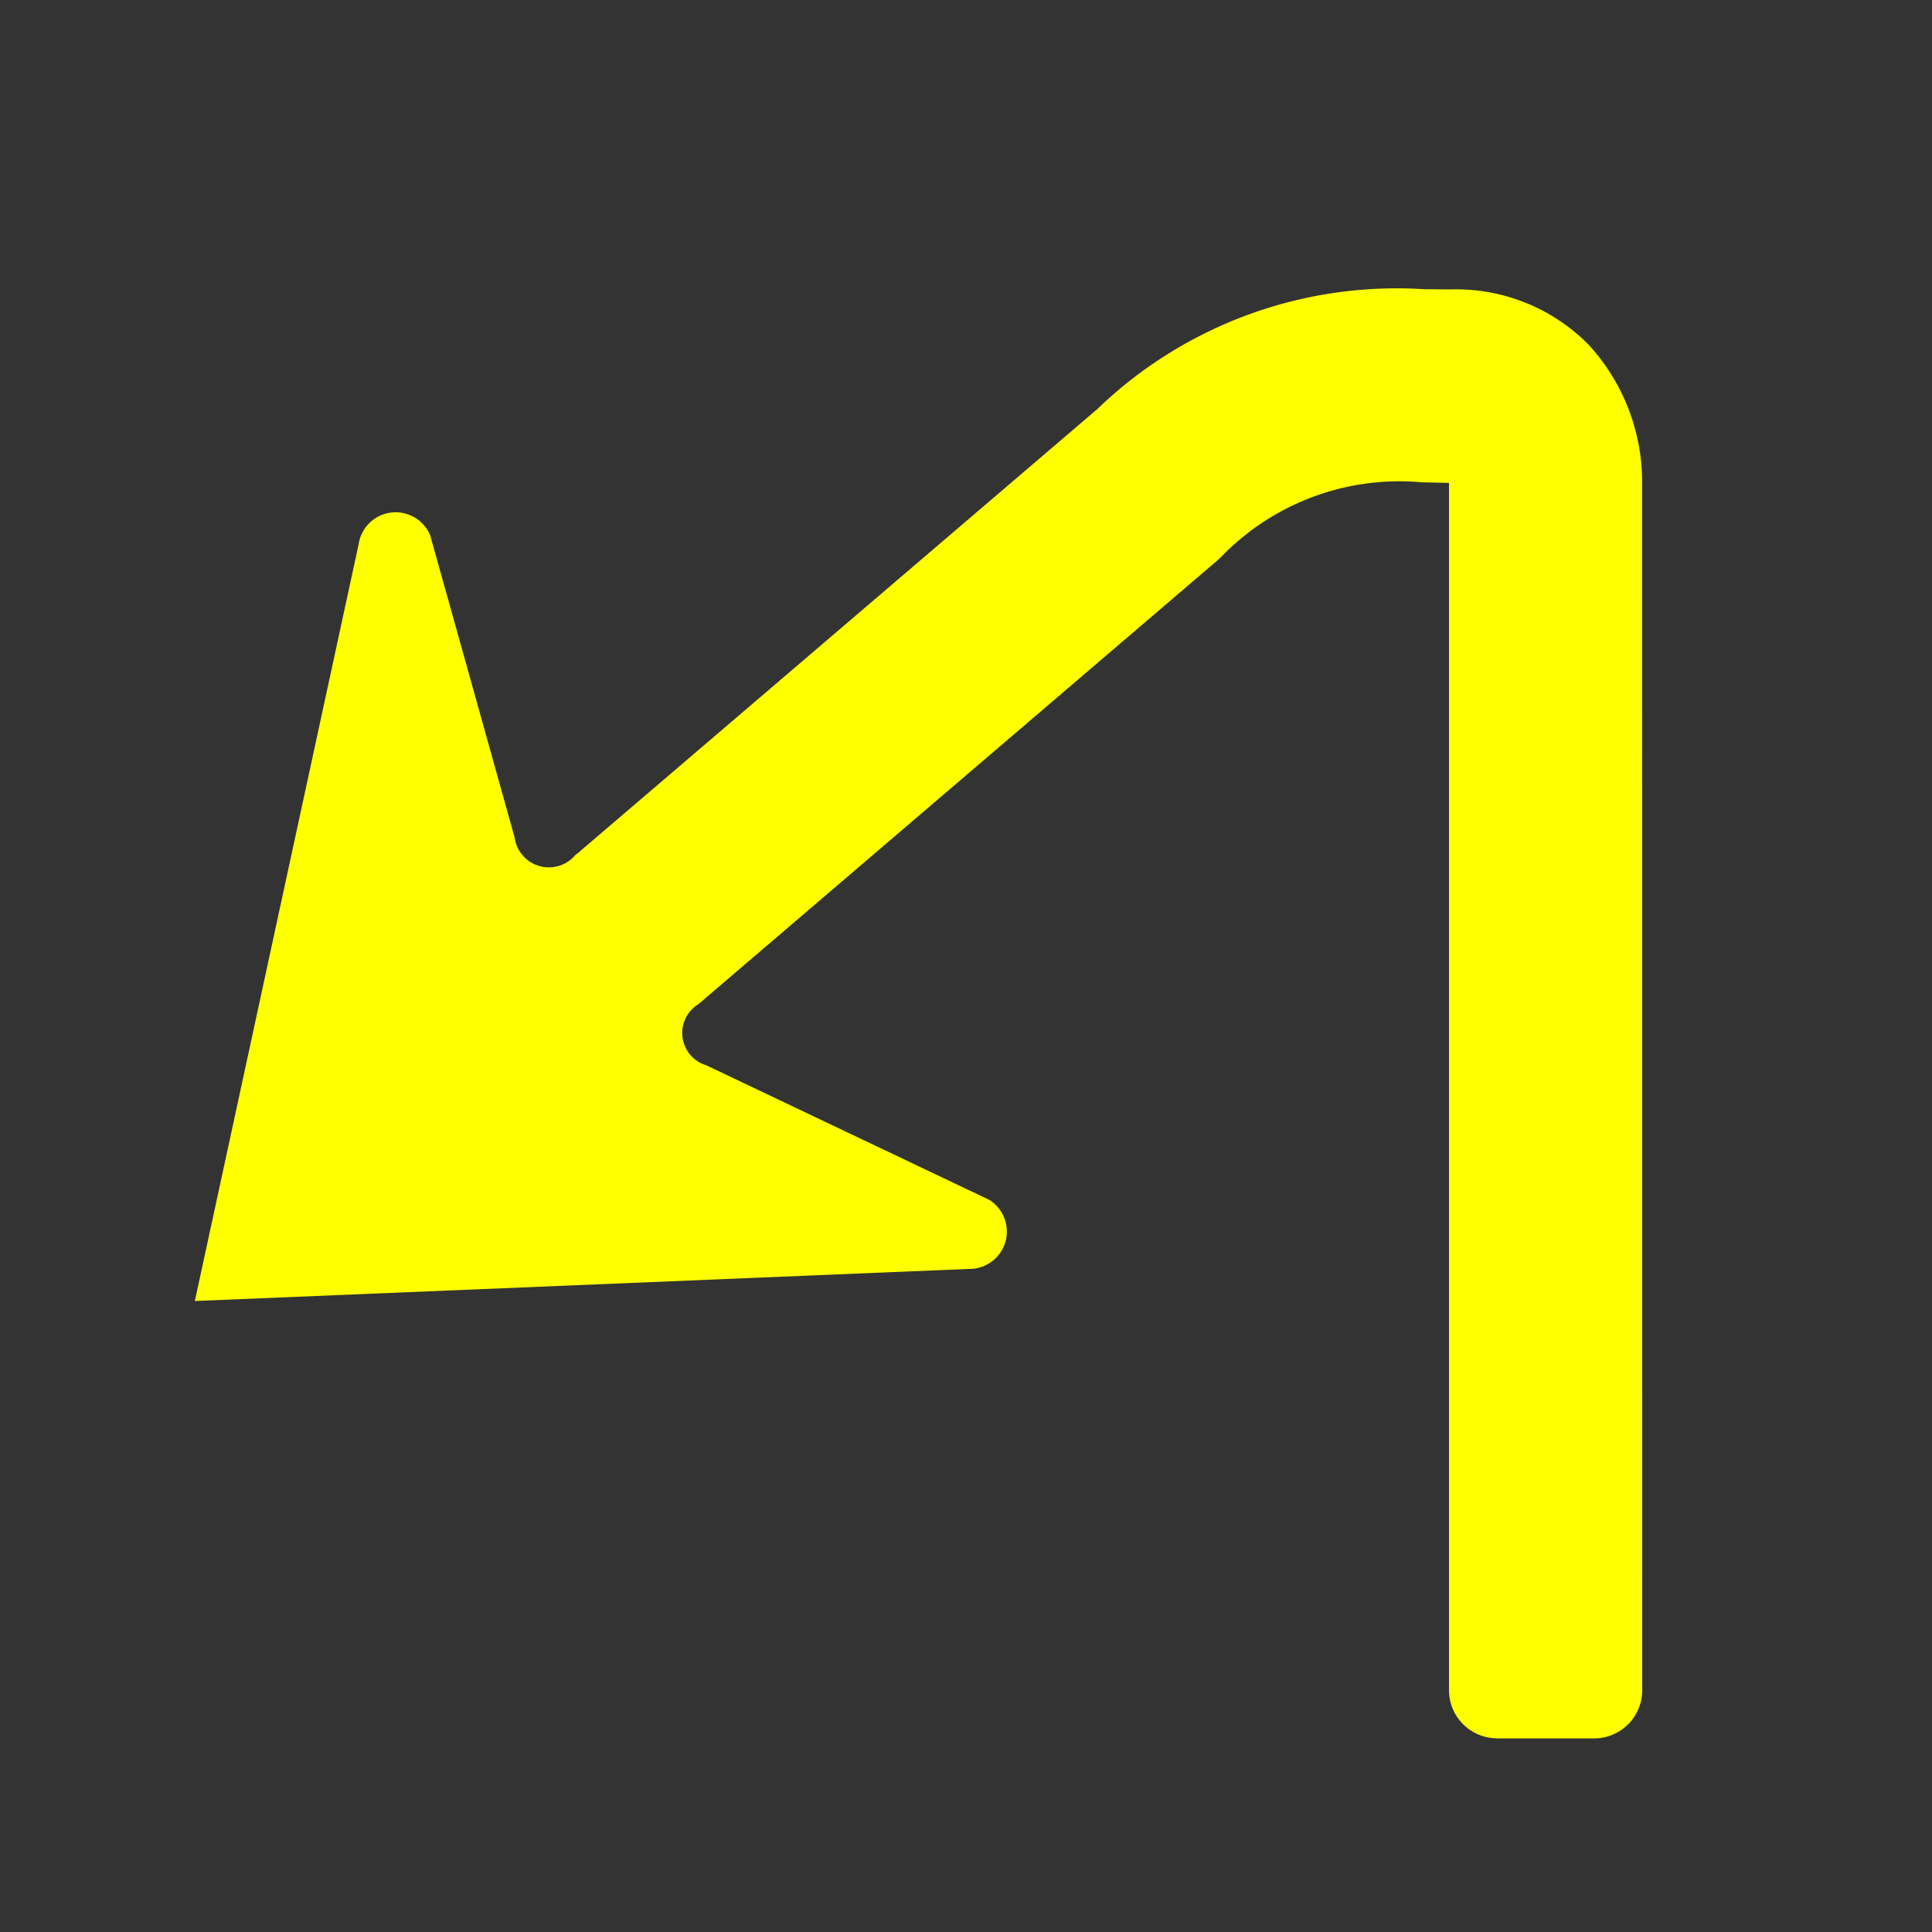 <svg id="WORKING_ICONS" data-name="WORKING ICONS" xmlns="http://www.w3.org/2000/svg" width="20" height="20" viewBox="0 0 20 20">
  <rect x="0" y="0" width="20" height="20" fill="#333333" stroke="none"/>
  <title>direction</title>
  <path fill="#FFFF00" d="M15.498,17.995a0.498,0.498,0,0,1-.498-0.498V4.999L14.72,4.993a2.568,2.568,0,0,0-2.096.79L7.229,10.396a0.349,0.349,0,0,0,.083.632l2.929,1.393a0.387,0.387,0,0,1-.213.715l-8.011.332,1.696-7.836a0.387,0.387,0,0,1,.741-0.088l0.873,3.124a0.358,0.358,0,0,0,.638.172L5.967,8.844,11.359,4.235a4.466,4.466,0,0,1,3.385-1.241l0.264,0.002a1.929,1.929,0,0,1,1.434.569,2.102,2.102,0,0,1,.557,1.46L17,17.498a0.498,0.498,0,0,1-.498.498h-1.004Z"/>
</svg>
